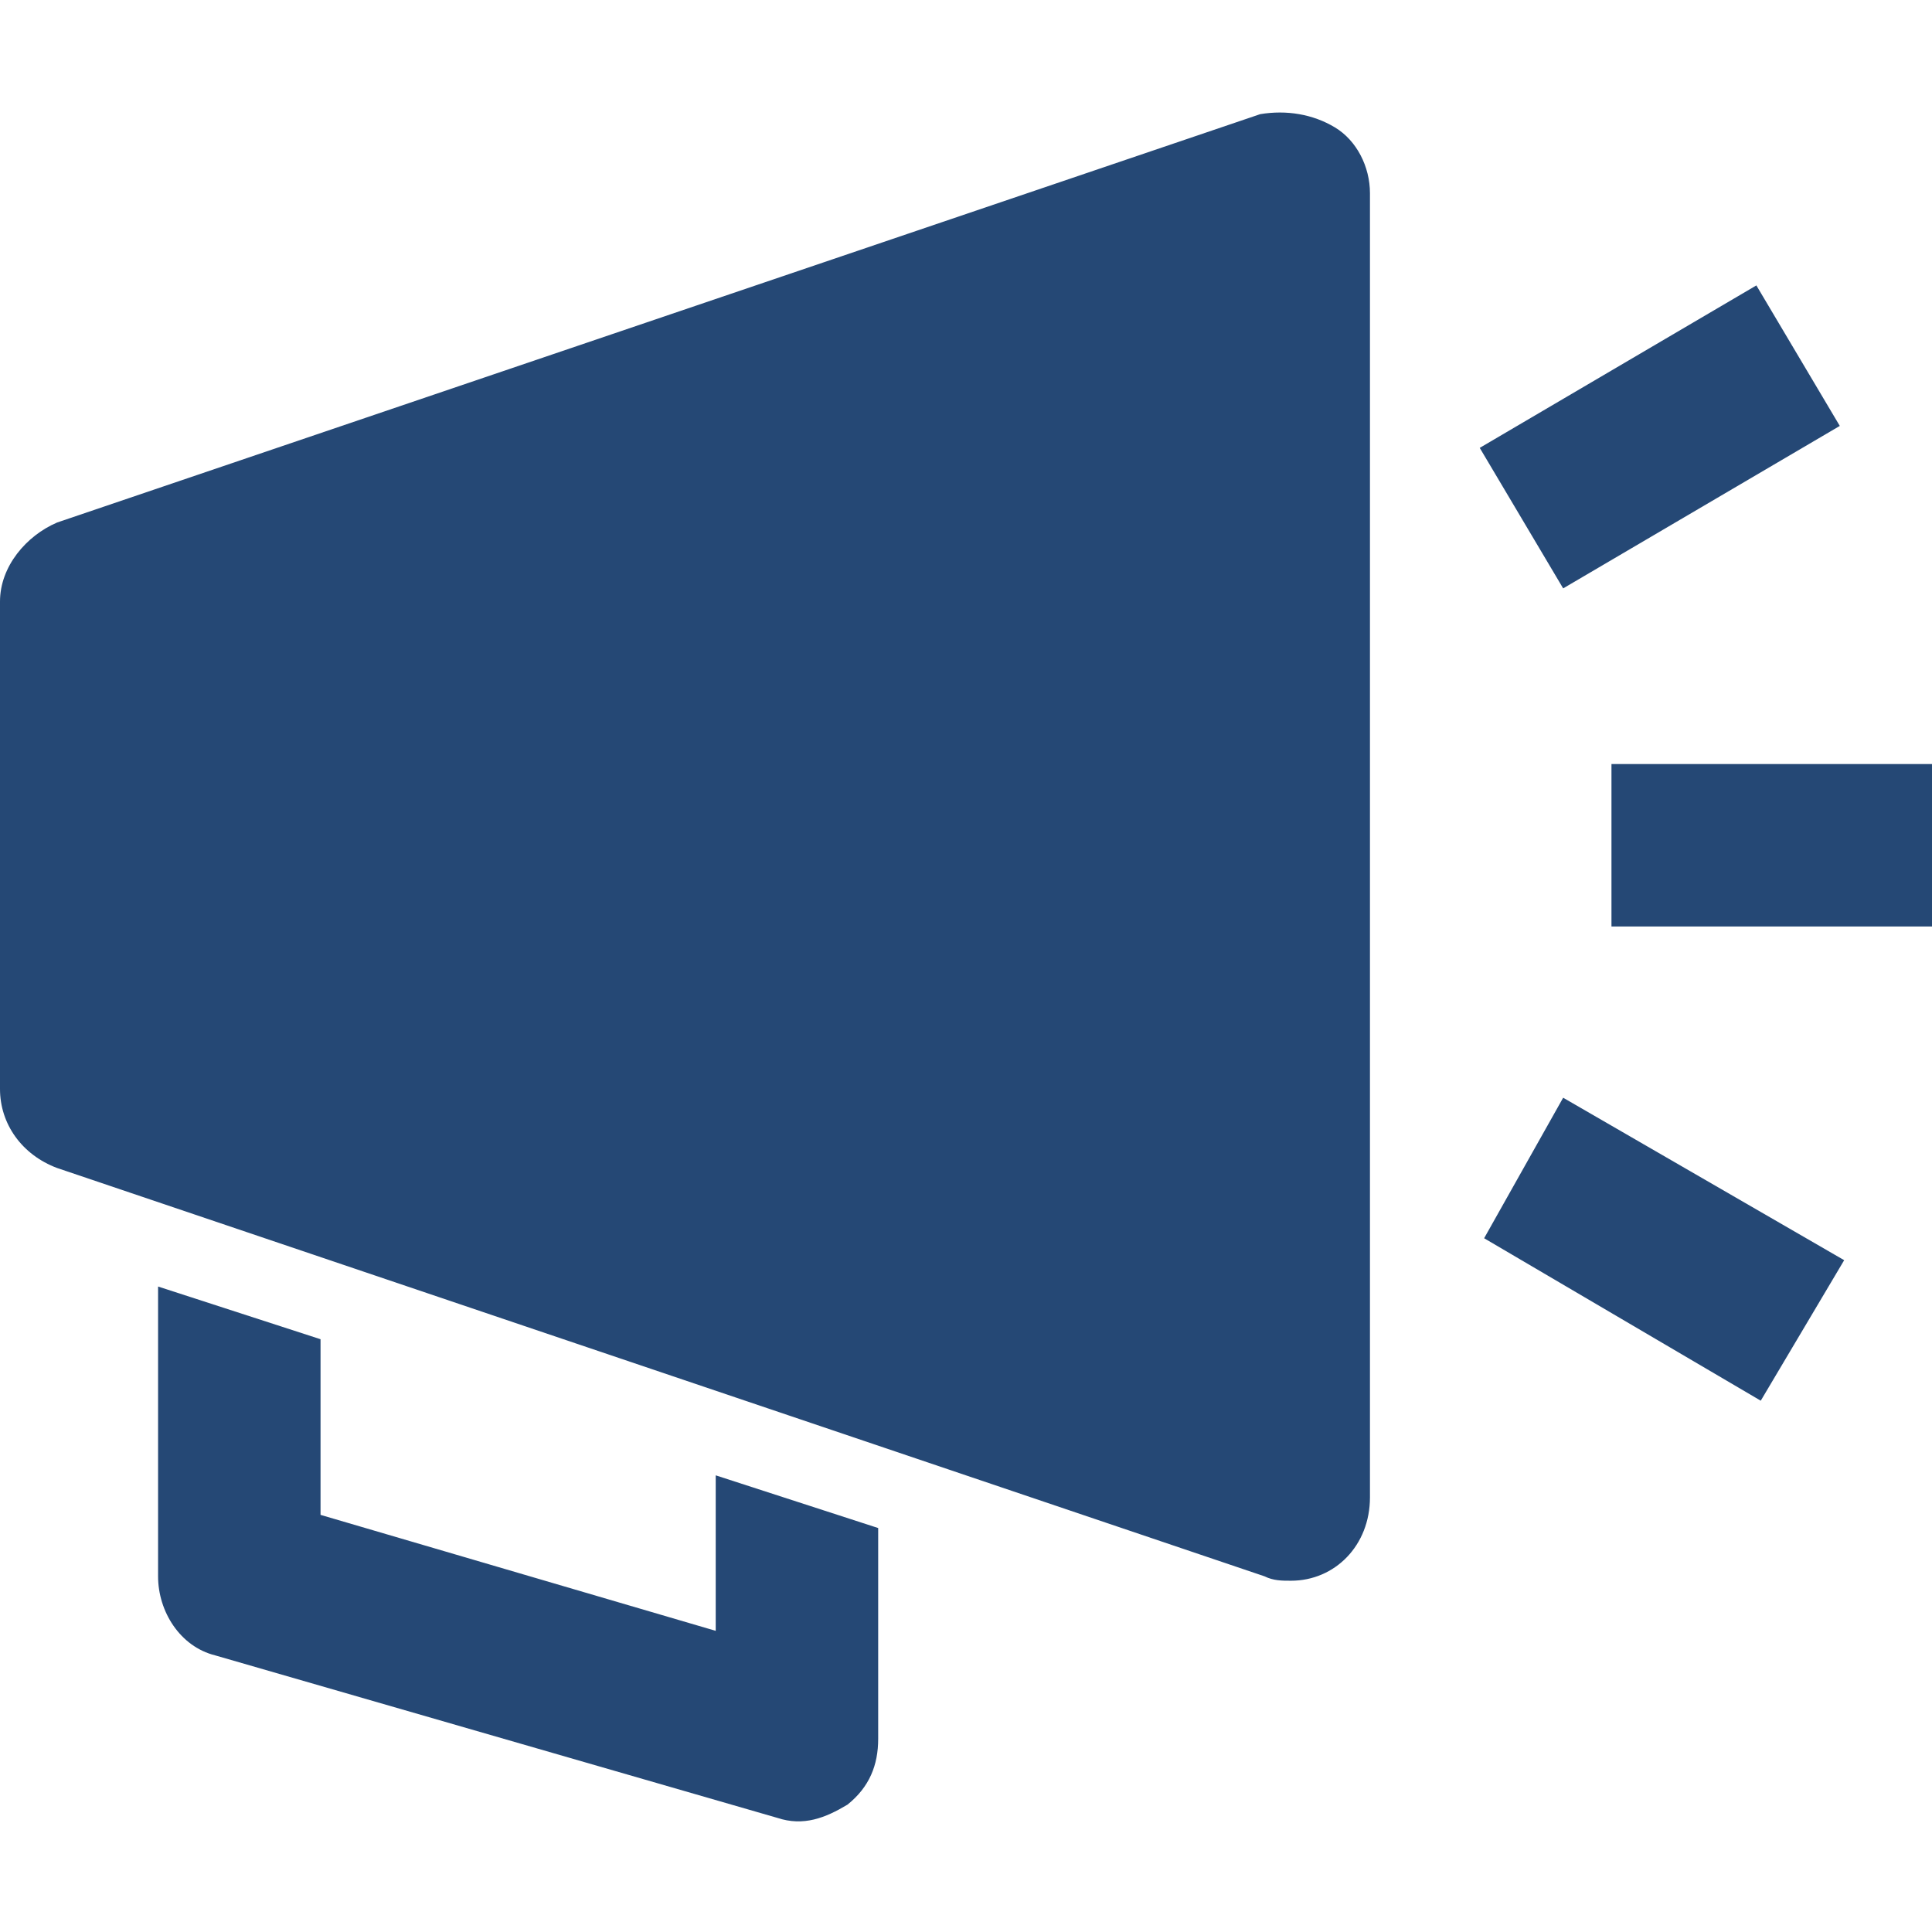 <?xml version="1.0" encoding="utf-8"?>
<svg version="1.1" id="Ebene_1" xmlns="http://www.w3.org/2000/svg" xmlns:xlink="http://www.w3.org/1999/xlink" x="0px" y="0px"
	 viewBox="0 0 44 44" enable-background="new 0 0 44 44" xml:space="preserve">
<path fill="#254875" d="M41.9,9.7l-1.9-3.2l-6.3,3.7l1.9,3.2L41.9,9.7z M16.5,37.2l-9.2-2.7v-4l-3.7-1.2v6.6c0,0.8,0.5,1.6,1.3,1.8l12.8,3.7
	c0.6,0.2,1.1,0,1.6-0.3c0.5-0.4,0.7-0.9,0.7-1.5v-4.8l-3.7-1.2V37.2z M33.8,28.2l6.3,3.7l1.9-3.2L35.6,25L33.8,28.2z M30.4,2.9
	c-0.5-0.3-1.1-0.4-1.7-0.3L1.3,11.9c-0.7,0.3-1.3,1-1.3,1.8v11.1c0,0.8,0.5,1.5,1.3,1.8l27.5,9.3c0.2,0.1,0.4,0.1,0.6,0.1
	c1,0,1.8-0.8,1.8-1.9V4.4C31.2,3.8,30.9,3.2,30.4,2.9z M36.7,17.4v3.7H44v-3.7H36.7z"/>
</svg>
